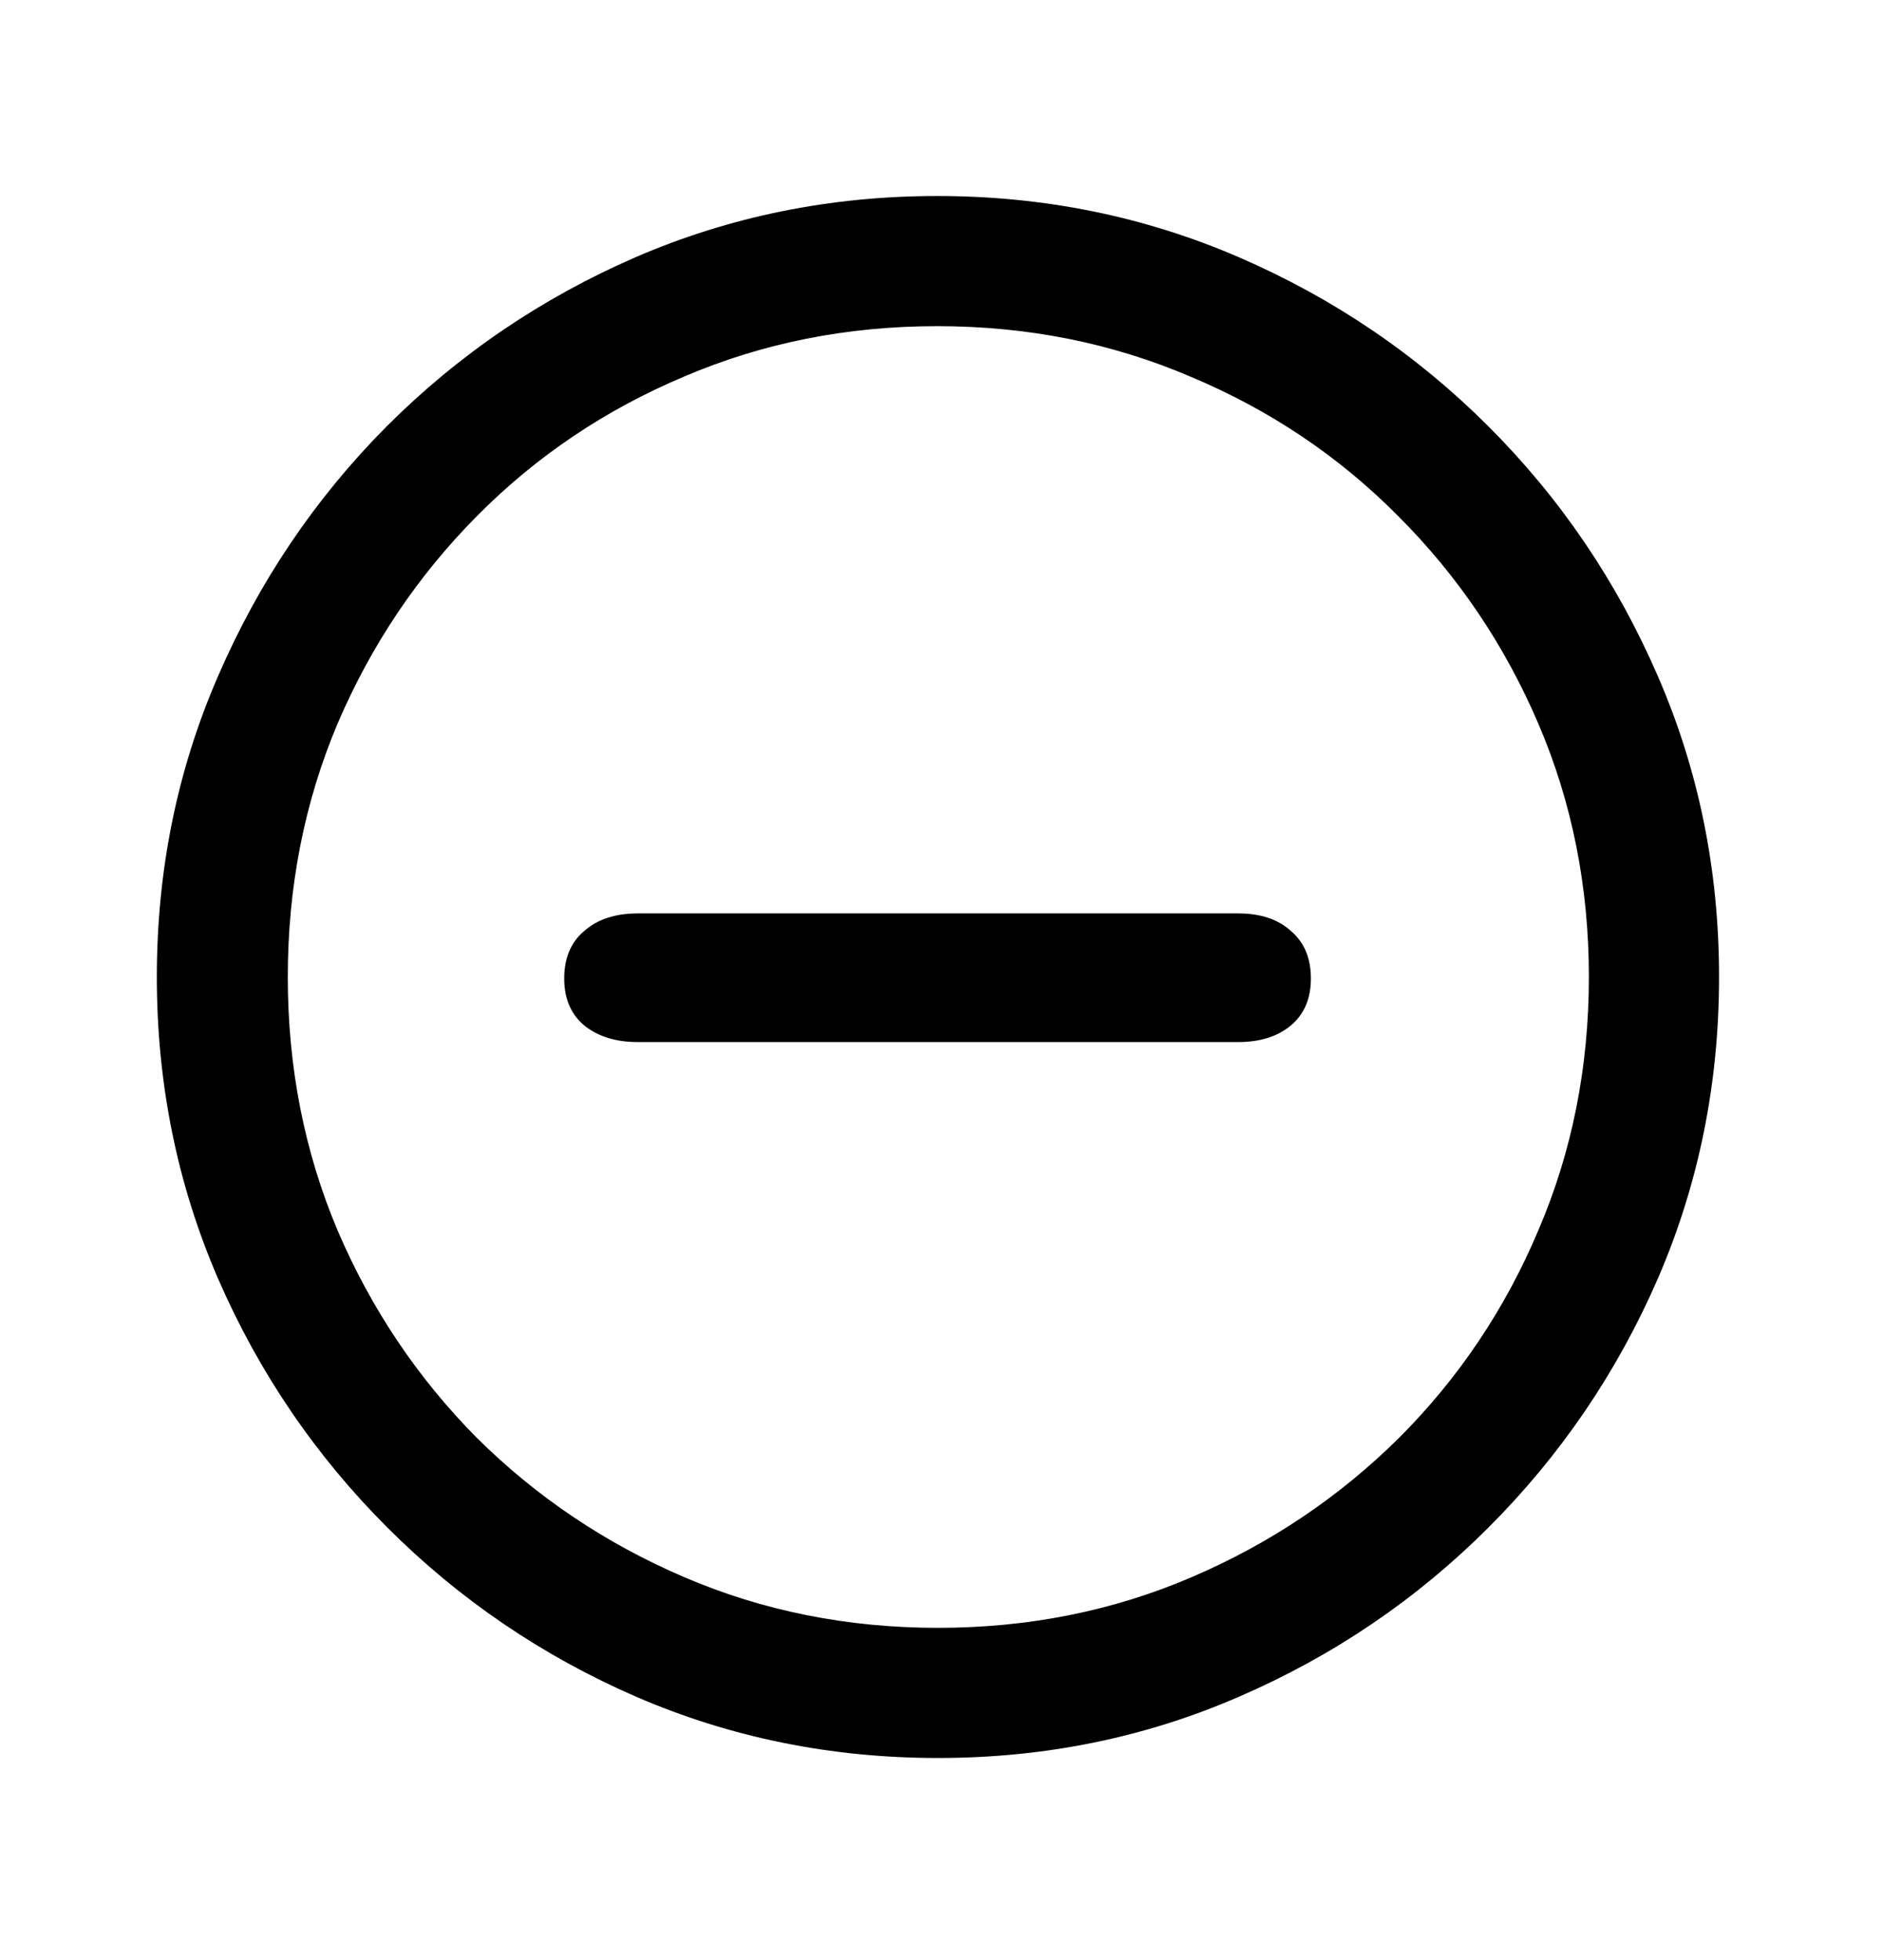 <svg width="24" height="25" viewBox="0 0 24 25" fill="none" xmlns="http://www.w3.org/2000/svg">
  <path
    d="M11.961 22.422C13.322 22.422 14.601 22.162 15.799 21.641C17.003 21.12 18.064 20.4 18.982 19.482C19.9 18.564 20.62 17.506 21.141 16.309C21.662 15.104 21.922 13.822 21.922 12.461C21.922 11.1 21.662 9.821 21.141 8.623C20.62 7.419 19.9 6.357 18.982 5.439C18.064 4.521 17.003 3.802 15.799 3.281C14.594 2.76 13.312 2.5 11.951 2.5C10.591 2.5 9.308 2.76 8.104 3.281C6.906 3.802 5.848 4.521 4.93 5.439C4.018 6.357 3.302 7.419 2.781 8.623C2.26 9.821 2 11.1 2 12.461C2 13.822 2.26 15.104 2.781 16.309C3.302 17.506 4.021 18.564 4.939 19.482C5.857 20.4 6.915 21.12 8.113 21.641C9.318 22.162 10.6 22.422 11.961 22.422ZM11.961 20.762C10.809 20.762 9.731 20.547 8.729 20.117C7.726 19.688 6.844 19.095 6.082 18.34C5.327 17.578 4.734 16.696 4.305 15.693C3.882 14.691 3.67 13.613 3.67 12.461C3.67 11.309 3.882 10.231 4.305 9.229C4.734 8.226 5.327 7.344 6.082 6.582C6.837 5.82 7.716 5.228 8.719 4.805C9.721 4.375 10.799 4.16 11.951 4.16C13.104 4.16 14.181 4.375 15.184 4.805C16.193 5.228 17.075 5.82 17.83 6.582C18.592 7.344 19.188 8.226 19.617 9.229C20.047 10.231 20.262 11.309 20.262 12.461C20.262 13.613 20.047 14.691 19.617 15.693C19.194 16.696 18.602 17.578 17.84 18.34C17.078 19.095 16.196 19.688 15.193 20.117C14.191 20.547 13.113 20.762 11.961 20.762ZM8.133 13.291H15.789C16.062 13.291 16.284 13.223 16.453 13.086C16.629 12.943 16.717 12.741 16.717 12.48C16.717 12.22 16.632 12.018 16.463 11.875C16.3 11.725 16.076 11.65 15.789 11.65H8.133C7.846 11.65 7.618 11.725 7.449 11.875C7.28 12.018 7.195 12.22 7.195 12.48C7.195 12.741 7.283 12.943 7.459 13.086C7.635 13.223 7.859 13.291 8.133 13.291Z"
    fill="black"
  />
</svg>
